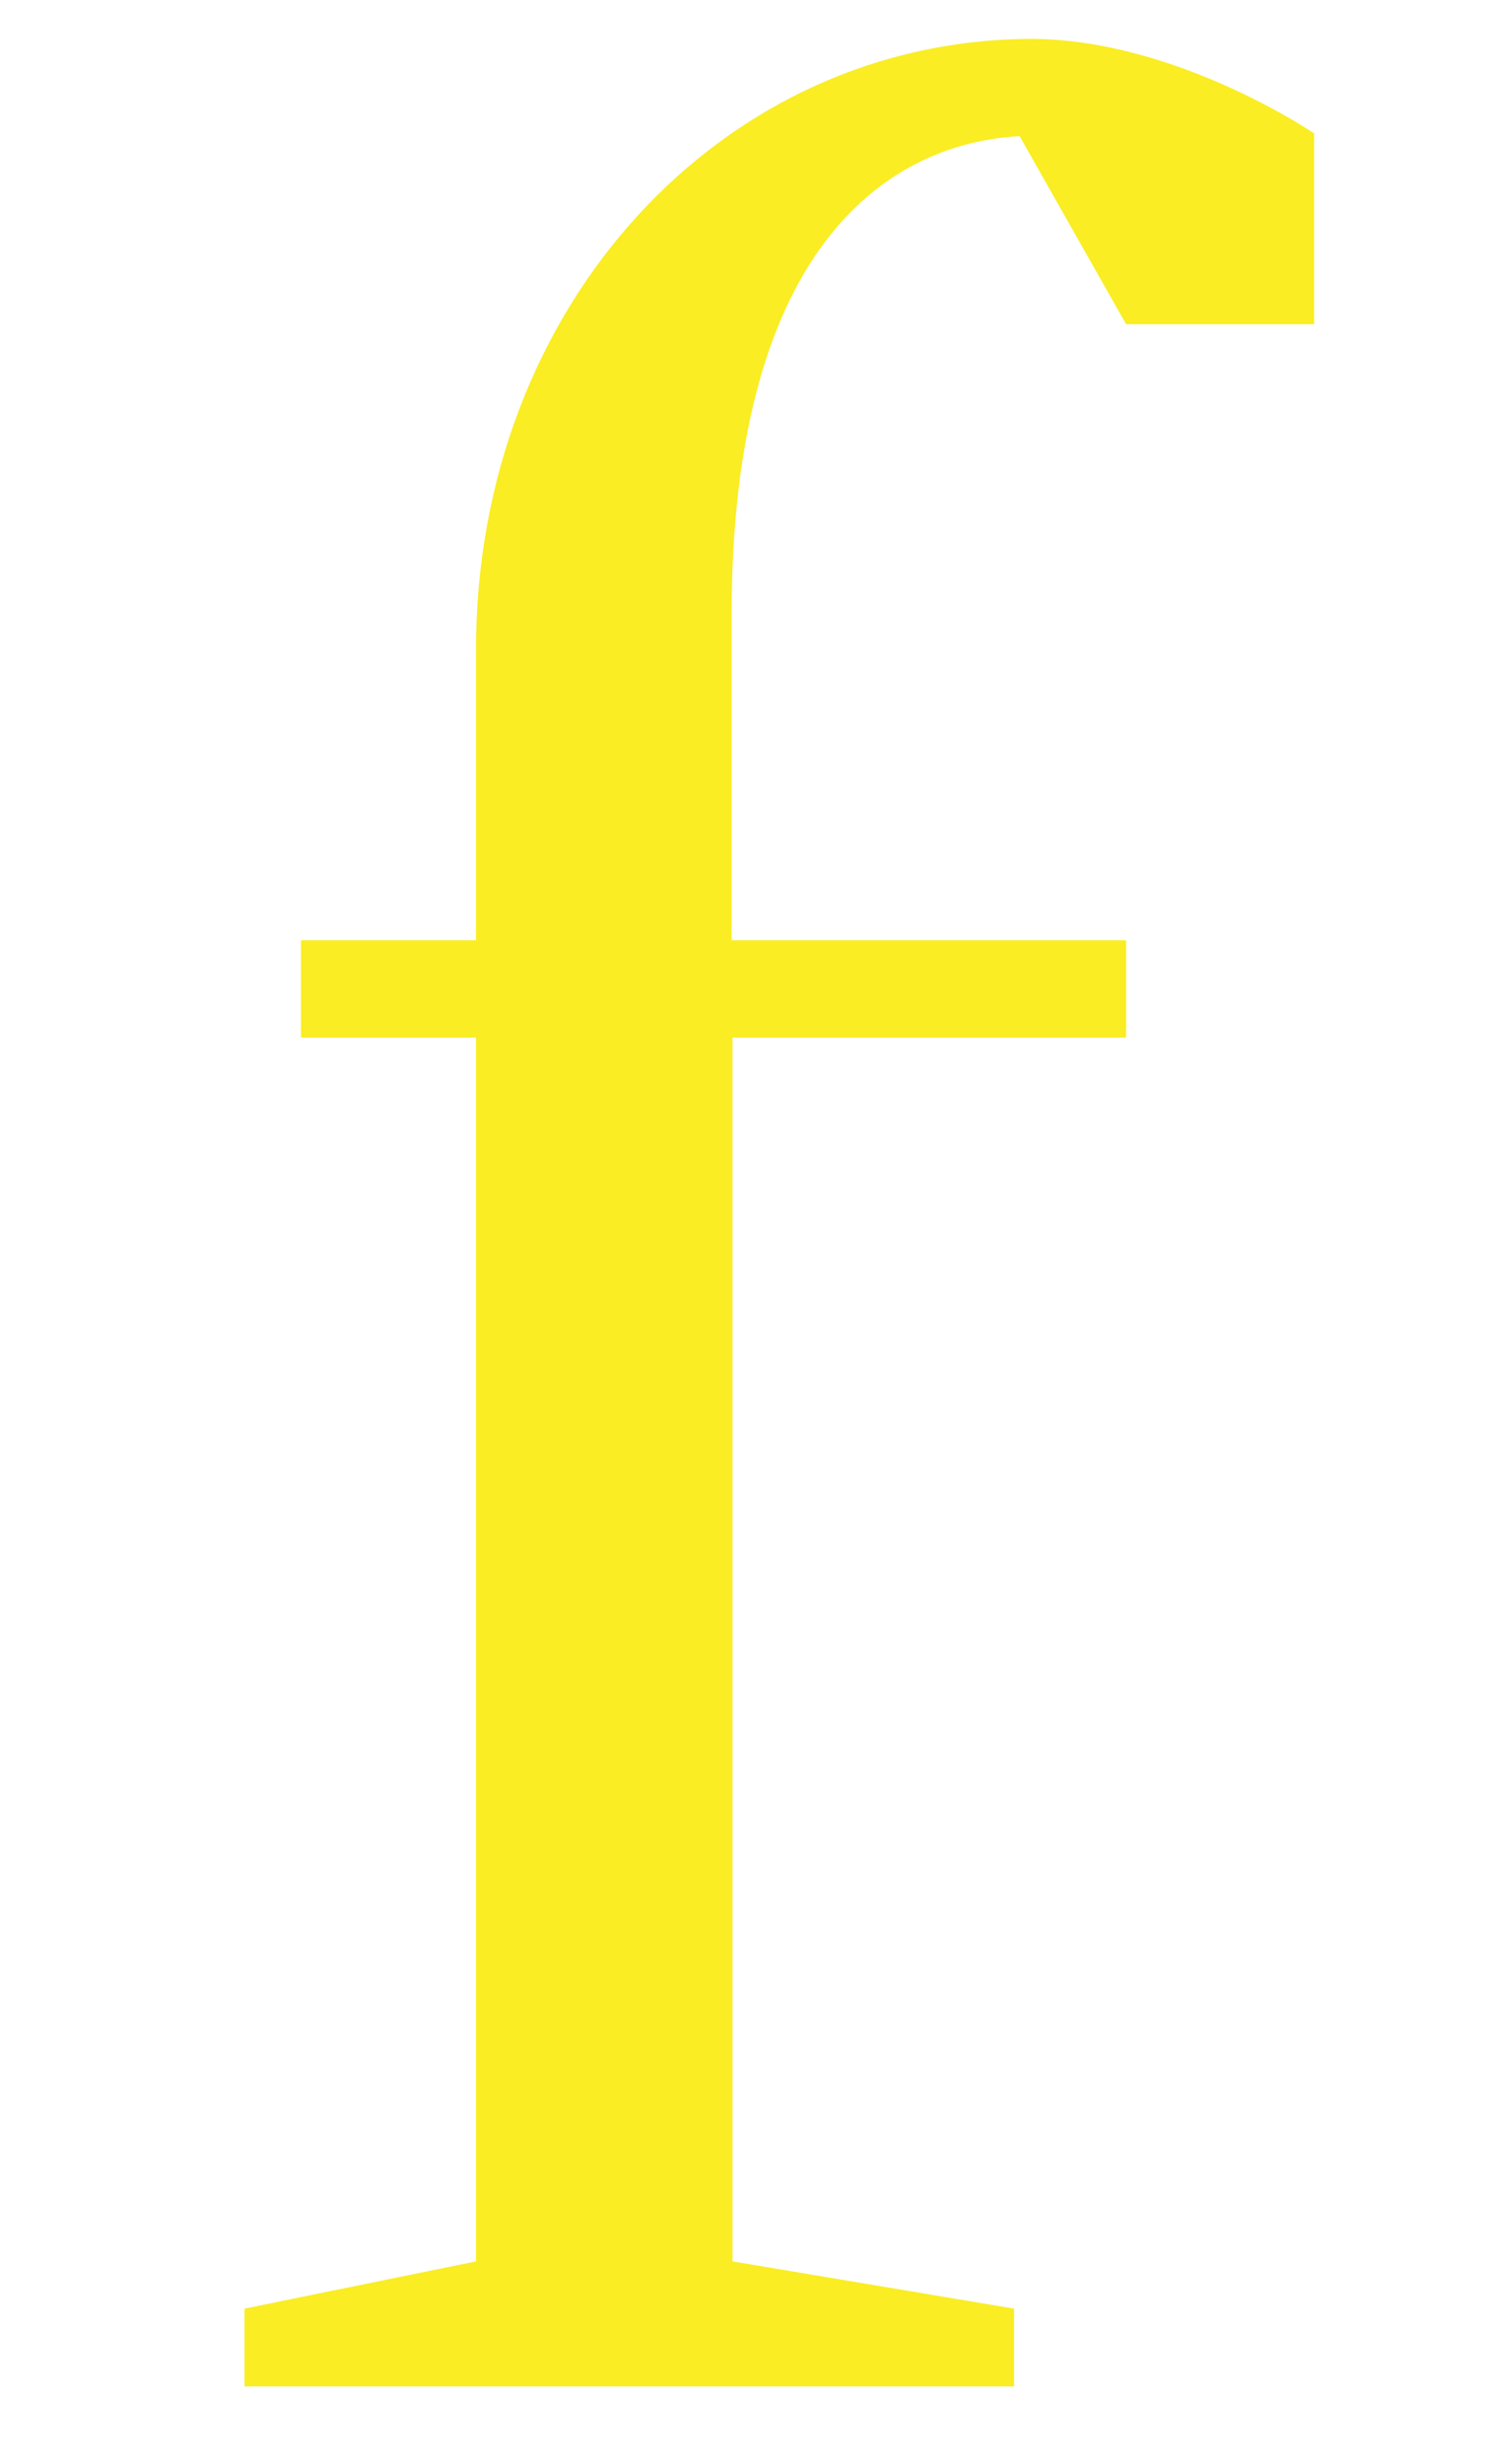 <?xml version="1.0" encoding="utf-8"?>
<!-- Generator: Adobe Illustrator 23.0.1, SVG Export Plug-In . SVG Version: 6.00 Build 0)  -->
<svg version="1.1" id="Layer_1" xmlns="http://www.w3.org/2000/svg" xmlns:xlink="http://www.w3.org/1999/xlink" x="0px" y="0px"
	 viewBox="0 0 161 266" style="enable-background:new 0 0 161 266;" xml:space="preserve">
<style type="text/css">
	.st0{stroke:#000000;stroke-miterlimit:10;}
	.st1{fill:#FAED23;}
</style>
<g>
	<path class="st1" d="M141.9,14.4V35h-20.3l-11.5-20.3c-13.5,0.7-31.1,11.1-31.1,51.7v35.1h42.6V112H79.1v132.1l30.4,5.1v8.4H26.4
		v-8.4l25-5.1V112H32.5v-10.5h18.9V70.1c0-37.2,26.7-65.9,60.1-65.9C127.1,4.3,141.9,14.4,141.9,14.4z"/>
</g>
</svg>
